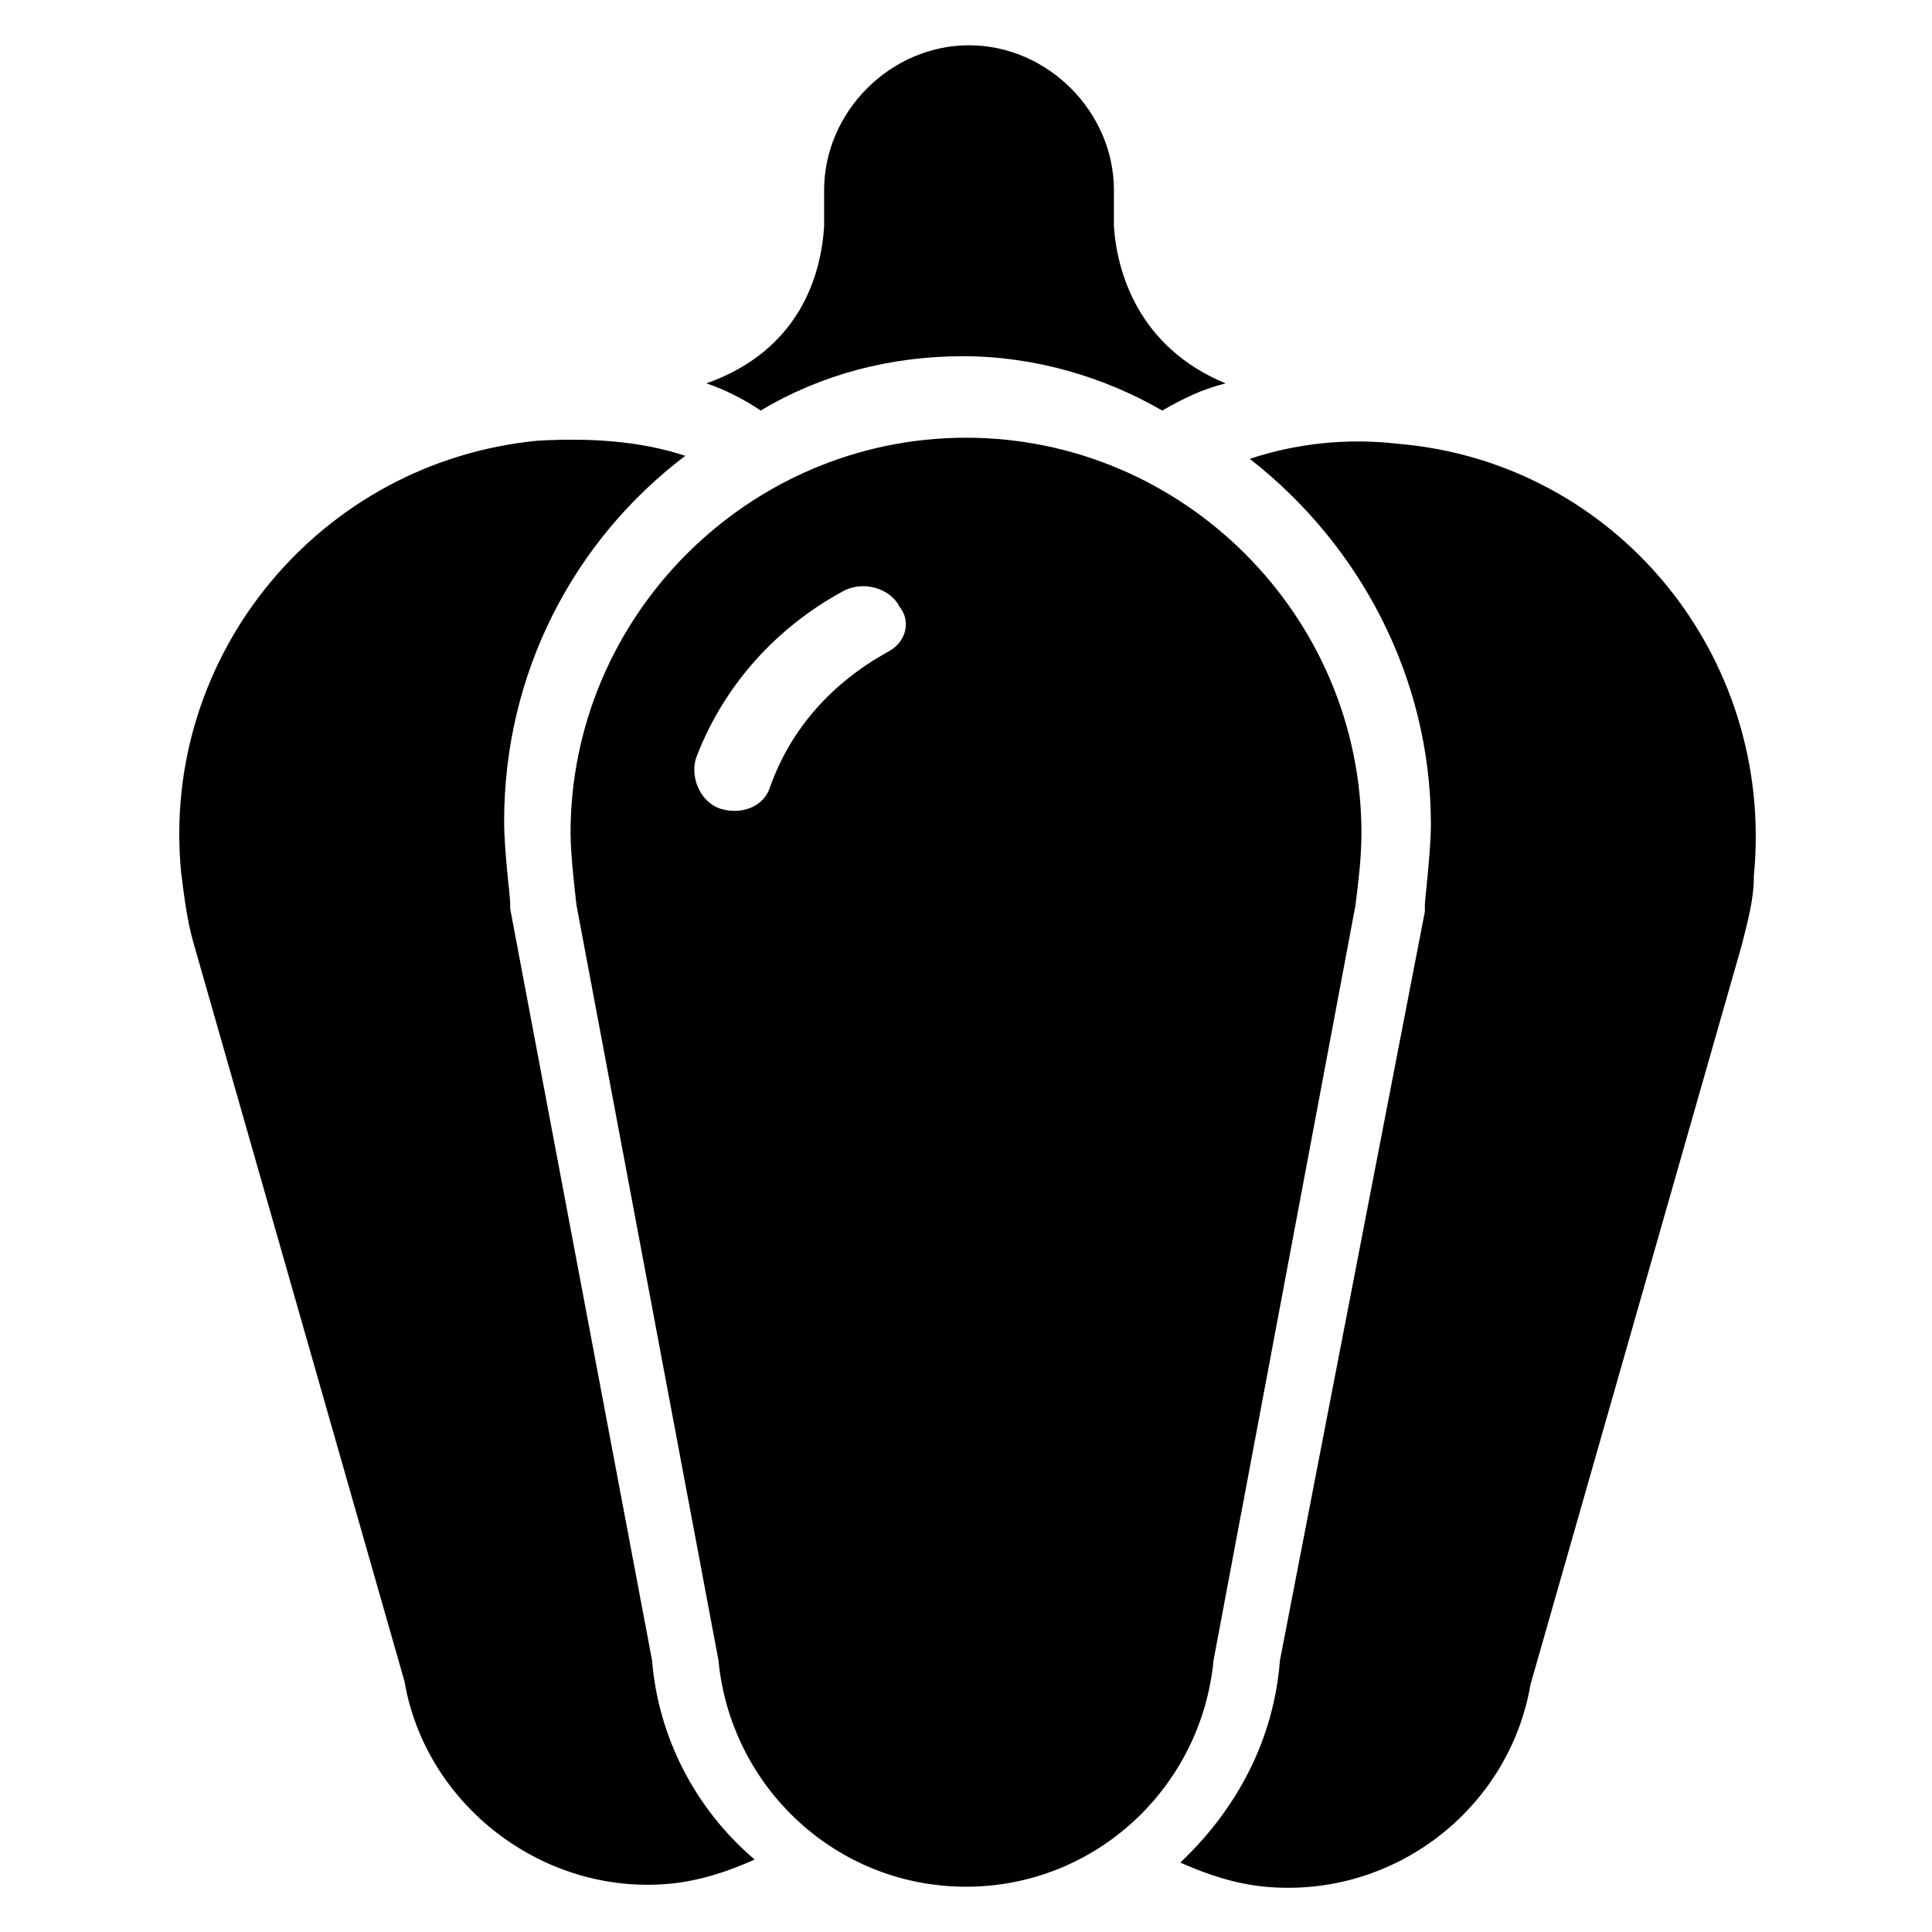 <!-- Generated by IcoMoon.io -->
<svg version="1.1" xmlns="http://www.w3.org/2000/svg" width="32" height="32" viewBox="0 0 32 32">
<title>pepper</title>
<path d="M10.8 27.5l-2.35-12.45v-0.1c0-0.1-0.1-0.85-0.1-1.35 0-2.45 1.15-4.65 3-6.050-0.75-0.25-1.6-0.3-2.45-0.25-3.6 0.35-6.25 3.55-5.9 7.15 0.050 0.4 0.1 0.8 0.2 1.15v0l3.5 12.25c0.35 2.050 2.3 3.55 4.4 3.35 0.5-0.050 0.95-0.2 1.4-0.4 0 0 0 0 0 0-1-0.85-1.6-2.050-1.7-3.3zM23.15 7.35c-0.85-0.1-1.7 0-2.45 0.25 1.8 1.4 3 3.6 3 6.050 0 0.45-0.1 1.25-0.1 1.35v0.1l-2.4 12.4c-0.1 1.3-0.7 2.45-1.65 3.35 0 0 0 0 0 0 0.45 0.2 0.9 0.35 1.4 0.4 2.15 0.2 4.050-1.3 4.4-3.35v0l3.5-12.25c0.1-0.4 0.2-0.75 0.2-1.15 0.35-3.65-2.3-6.85-5.9-7.15zM15.95 5.9c1.2 0 2.35 0.35 3.3 0.9 0.35-0.2 0.65-0.35 1.050-0.45-1.45-0.6-1.8-1.85-1.85-2.6v-0.6c0 0 0 0 0 0v0 0c0-1.3-1.1-2.4-2.4-2.4s-2.4 1.1-2.4 2.4v0.6c-0.050 0.8-0.4 2.050-1.95 2.6 0.3 0.1 0.6 0.25 0.9 0.45 1-0.6 2.15-0.9 3.35-0.9zM20.1 27.5l2.35-12.5c0.050-0.4 0.1-0.8 0.1-1.2 0-3.6-2.95-6.55-6.55-6.55s-6.55 2.95-6.55 6.55c0 0.4 0.1 1.2 0.1 1.2l2.35 12.5c0.2 2.1 1.95 3.75 4.1 3.75s3.9-1.65 4.1-3.75v0zM14.7 10.8c-0.9 0.5-1.6 1.25-1.95 2.25-0.1 0.3-0.45 0.45-0.8 0.35s-0.55-0.55-0.4-0.9c0.45-1.15 1.3-2.1 2.4-2.7 0.35-0.2 0.8-0.050 0.95 0.25 0.2 0.25 0.1 0.6-0.2 0.75z"></path>
</svg>
